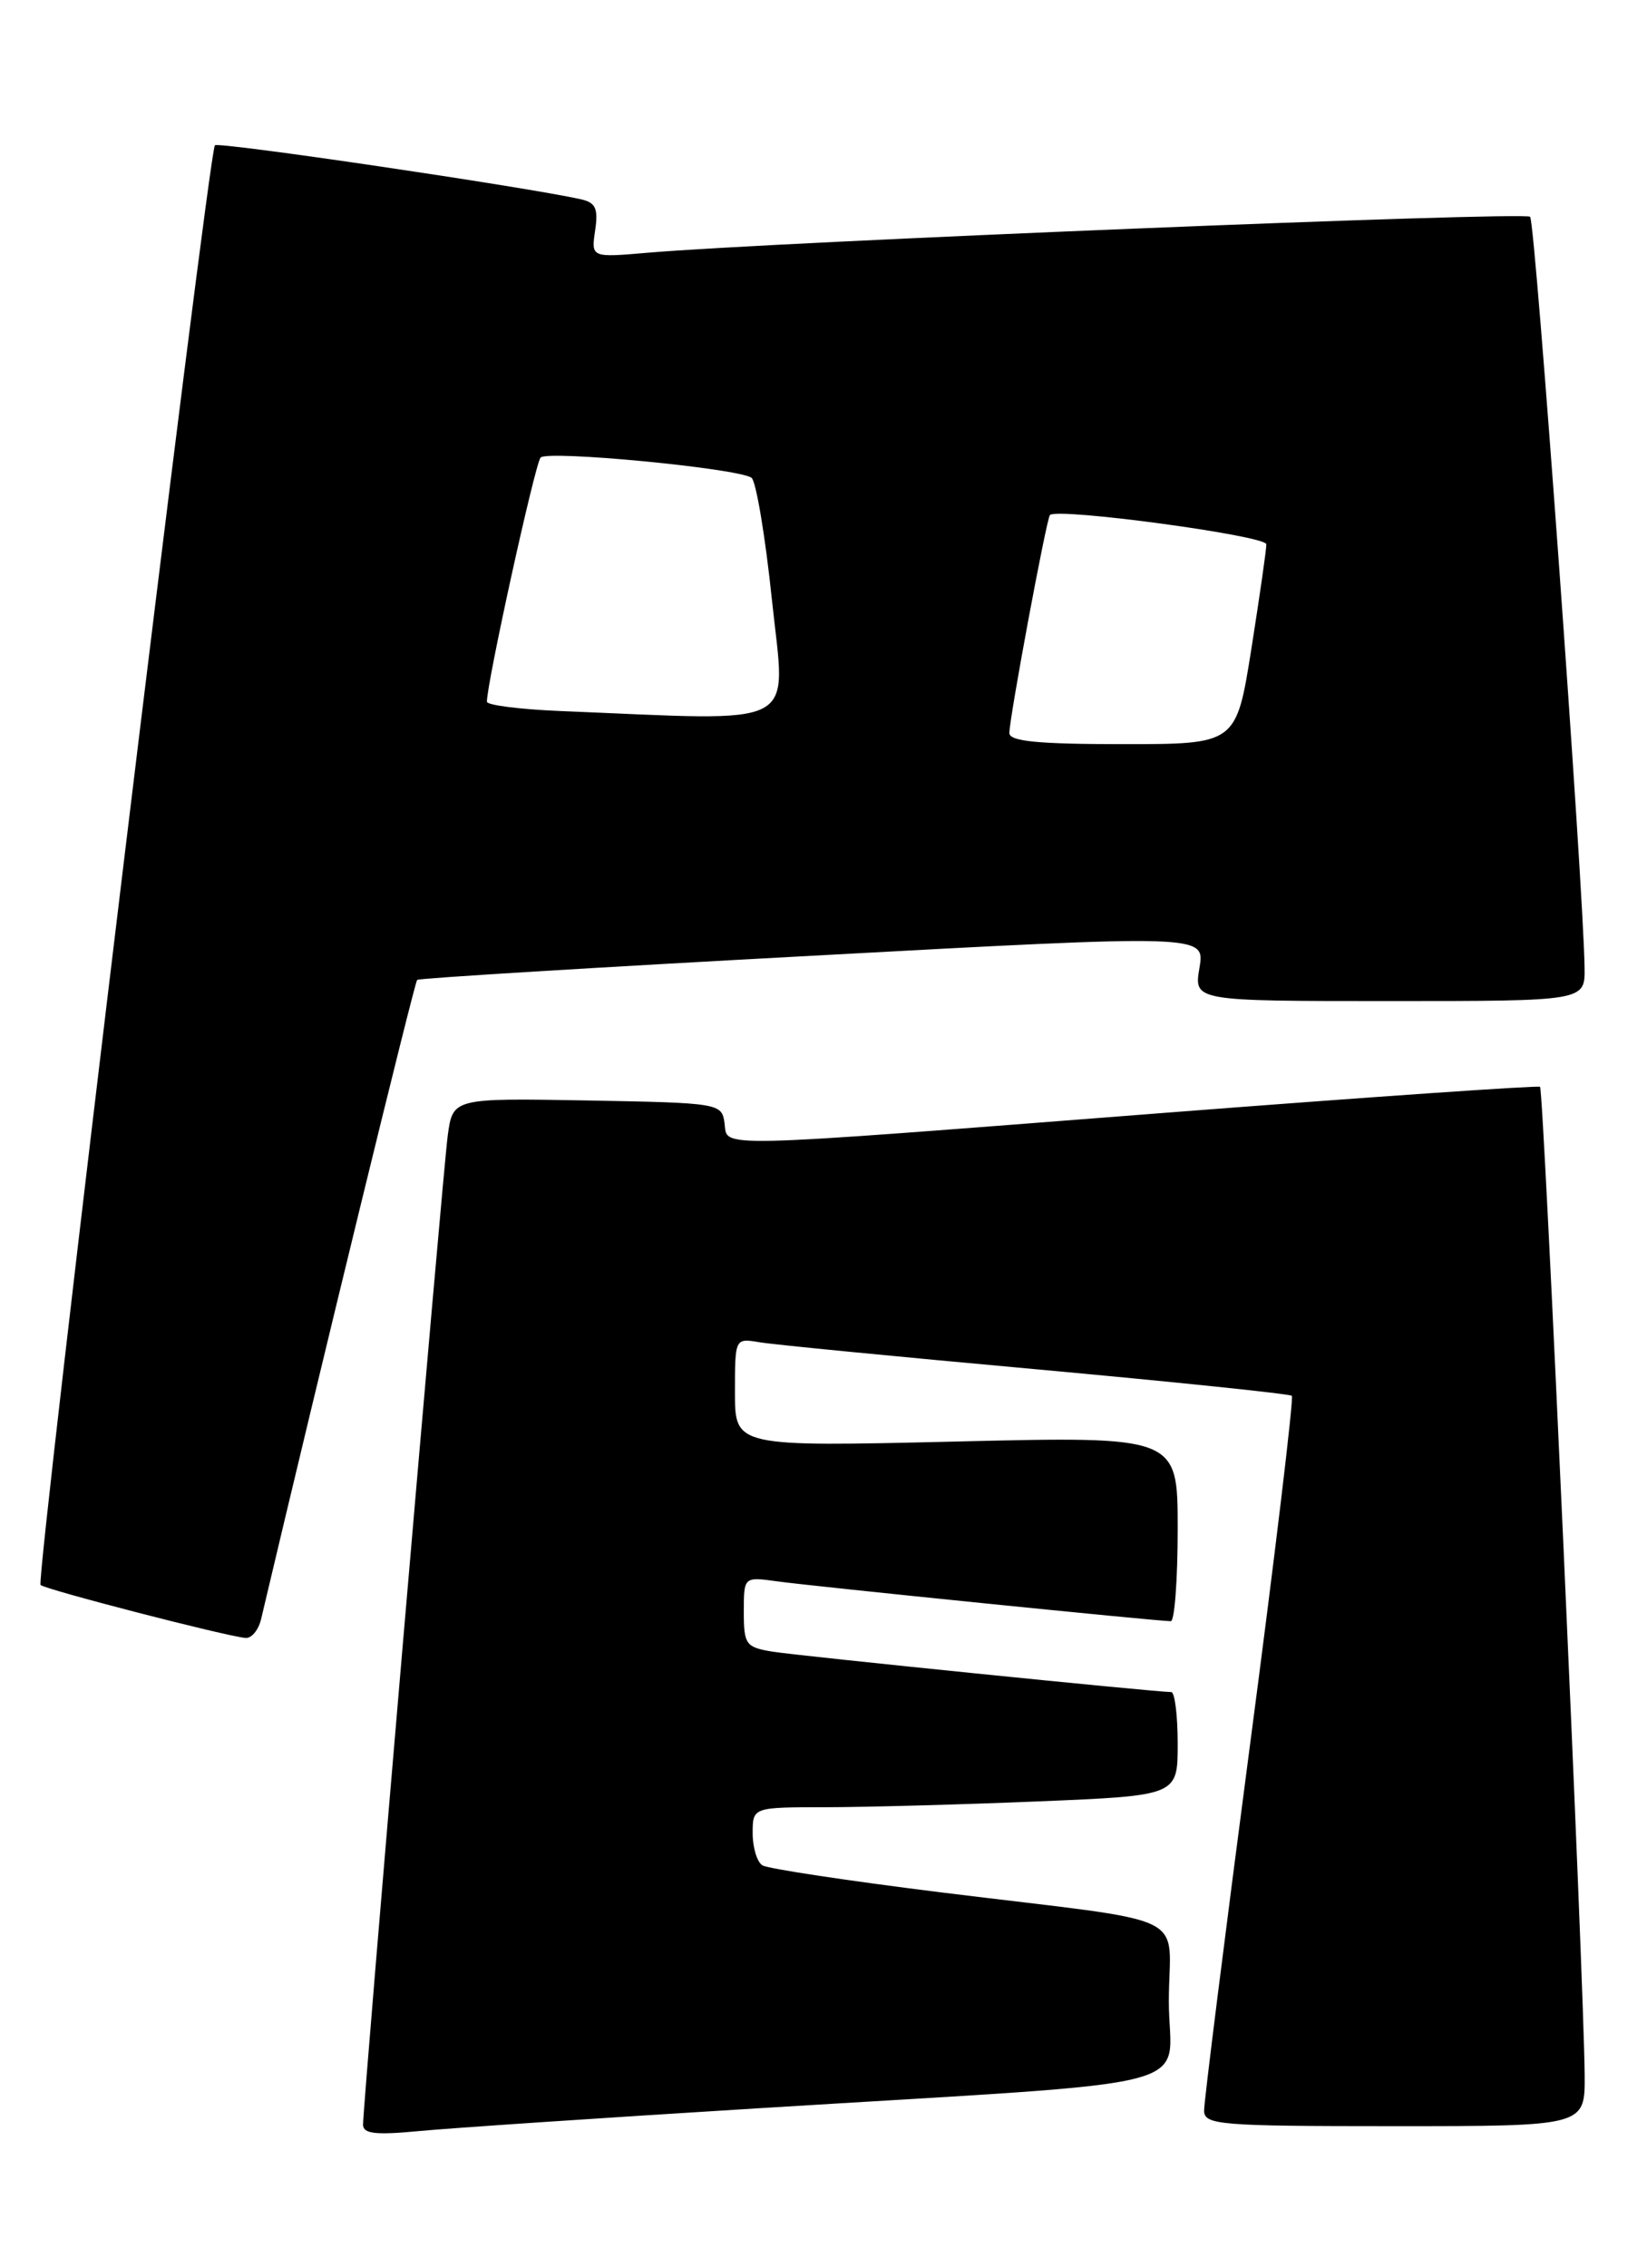 <?xml version="1.0" encoding="UTF-8" standalone="no"?>
<!DOCTYPE svg PUBLIC "-//W3C//DTD SVG 1.1//EN" "http://www.w3.org/Graphics/SVG/1.1/DTD/svg11.dtd" >
<svg xmlns="http://www.w3.org/2000/svg" xmlns:xlink="http://www.w3.org/1999/xlink" version="1.1" viewBox="0 0 186 256">
 <g >
 <path fill="currentColor"
d=" M 85.50 237.99 C 137.57 234.77 132.00 236.21 132.00 225.93 C 132.00 215.58 135.40 217.21 106.35 213.62 C 95.82 212.31 86.71 210.94 86.10 210.56 C 85.50 210.19 85.00 208.56 85.00 206.94 C 85.00 204.00 85.00 204.00 93.25 204.00 C 97.79 203.99 108.59 203.70 117.25 203.34 C 133.00 202.69 133.00 202.69 133.00 196.84 C 133.00 193.63 132.67 191.00 132.27 191.00 C 130.51 191.00 90.17 186.91 87.25 186.44 C 84.22 185.94 84.00 185.64 84.00 181.94 C 84.00 177.98 84.00 177.98 87.75 178.50 C 91.50 179.03 130.74 183.00 132.22 183.00 C 132.65 183.00 133.00 178.30 133.00 172.56 C 133.00 162.12 133.00 162.12 108.00 162.72 C 83.00 163.31 83.00 163.31 83.00 157.18 C 83.00 151.05 83.00 151.05 85.75 151.51 C 87.26 151.77 101.32 153.14 116.99 154.56 C 132.66 155.99 145.67 157.34 145.89 157.56 C 146.12 157.79 143.98 175.64 141.13 197.24 C 138.29 218.83 135.97 237.29 135.98 238.25 C 136.00 239.86 137.70 240.00 157.50 240.00 C 179.00 240.00 179.00 240.00 178.96 234.25 C 178.88 223.54 174.34 123.00 173.92 122.68 C 173.69 122.51 154.60 123.83 131.50 125.62 C 79.45 129.66 82.22 129.60 81.82 126.75 C 81.51 124.54 81.21 124.49 66.32 124.22 C 51.13 123.95 51.13 123.95 50.56 128.22 C 49.98 132.61 41.00 237.43 41.00 239.83 C 41.00 240.86 42.42 241.02 47.25 240.56 C 50.69 240.23 67.90 239.07 85.50 237.99 Z  M 29.49 182.75 C 36.24 154.18 46.82 110.86 47.11 110.61 C 47.32 110.42 67.43 109.19 91.80 107.88 C 136.09 105.48 136.09 105.48 135.46 109.24 C 134.82 113.00 134.82 113.00 156.91 113.00 C 179.00 113.00 179.00 113.00 178.95 109.25 C 178.83 100.05 173.39 25.06 172.80 24.47 C 172.18 23.85 87.03 27.32 73.13 28.53 C 66.76 29.08 66.76 29.08 67.21 26.02 C 67.58 23.53 67.27 22.86 65.58 22.49 C 59.36 21.10 24.68 15.98 24.27 16.40 C 23.54 17.13 4.00 178.34 4.58 178.91 C 5.09 179.42 25.51 184.70 27.73 184.89 C 28.41 184.95 29.20 183.99 29.49 182.75 Z  M 113.99 82.75 C 113.98 81.11 118.17 58.61 118.57 58.14 C 119.33 57.27 143.00 60.46 143.01 61.44 C 143.02 62.02 142.25 67.34 141.32 73.25 C 139.61 84.00 139.61 84.00 126.81 84.00 C 117.23 84.00 114.00 83.68 113.99 82.75 Z  M 63.25 80.26 C 58.71 80.07 54.99 79.60 54.99 79.21 C 54.95 77.23 60.41 52.38 61.05 51.65 C 61.79 50.80 83.12 52.83 84.86 53.92 C 85.37 54.24 86.42 60.46 87.18 67.75 C 88.73 82.50 90.86 81.38 63.25 80.26 Z "/>
</g>
</svg>